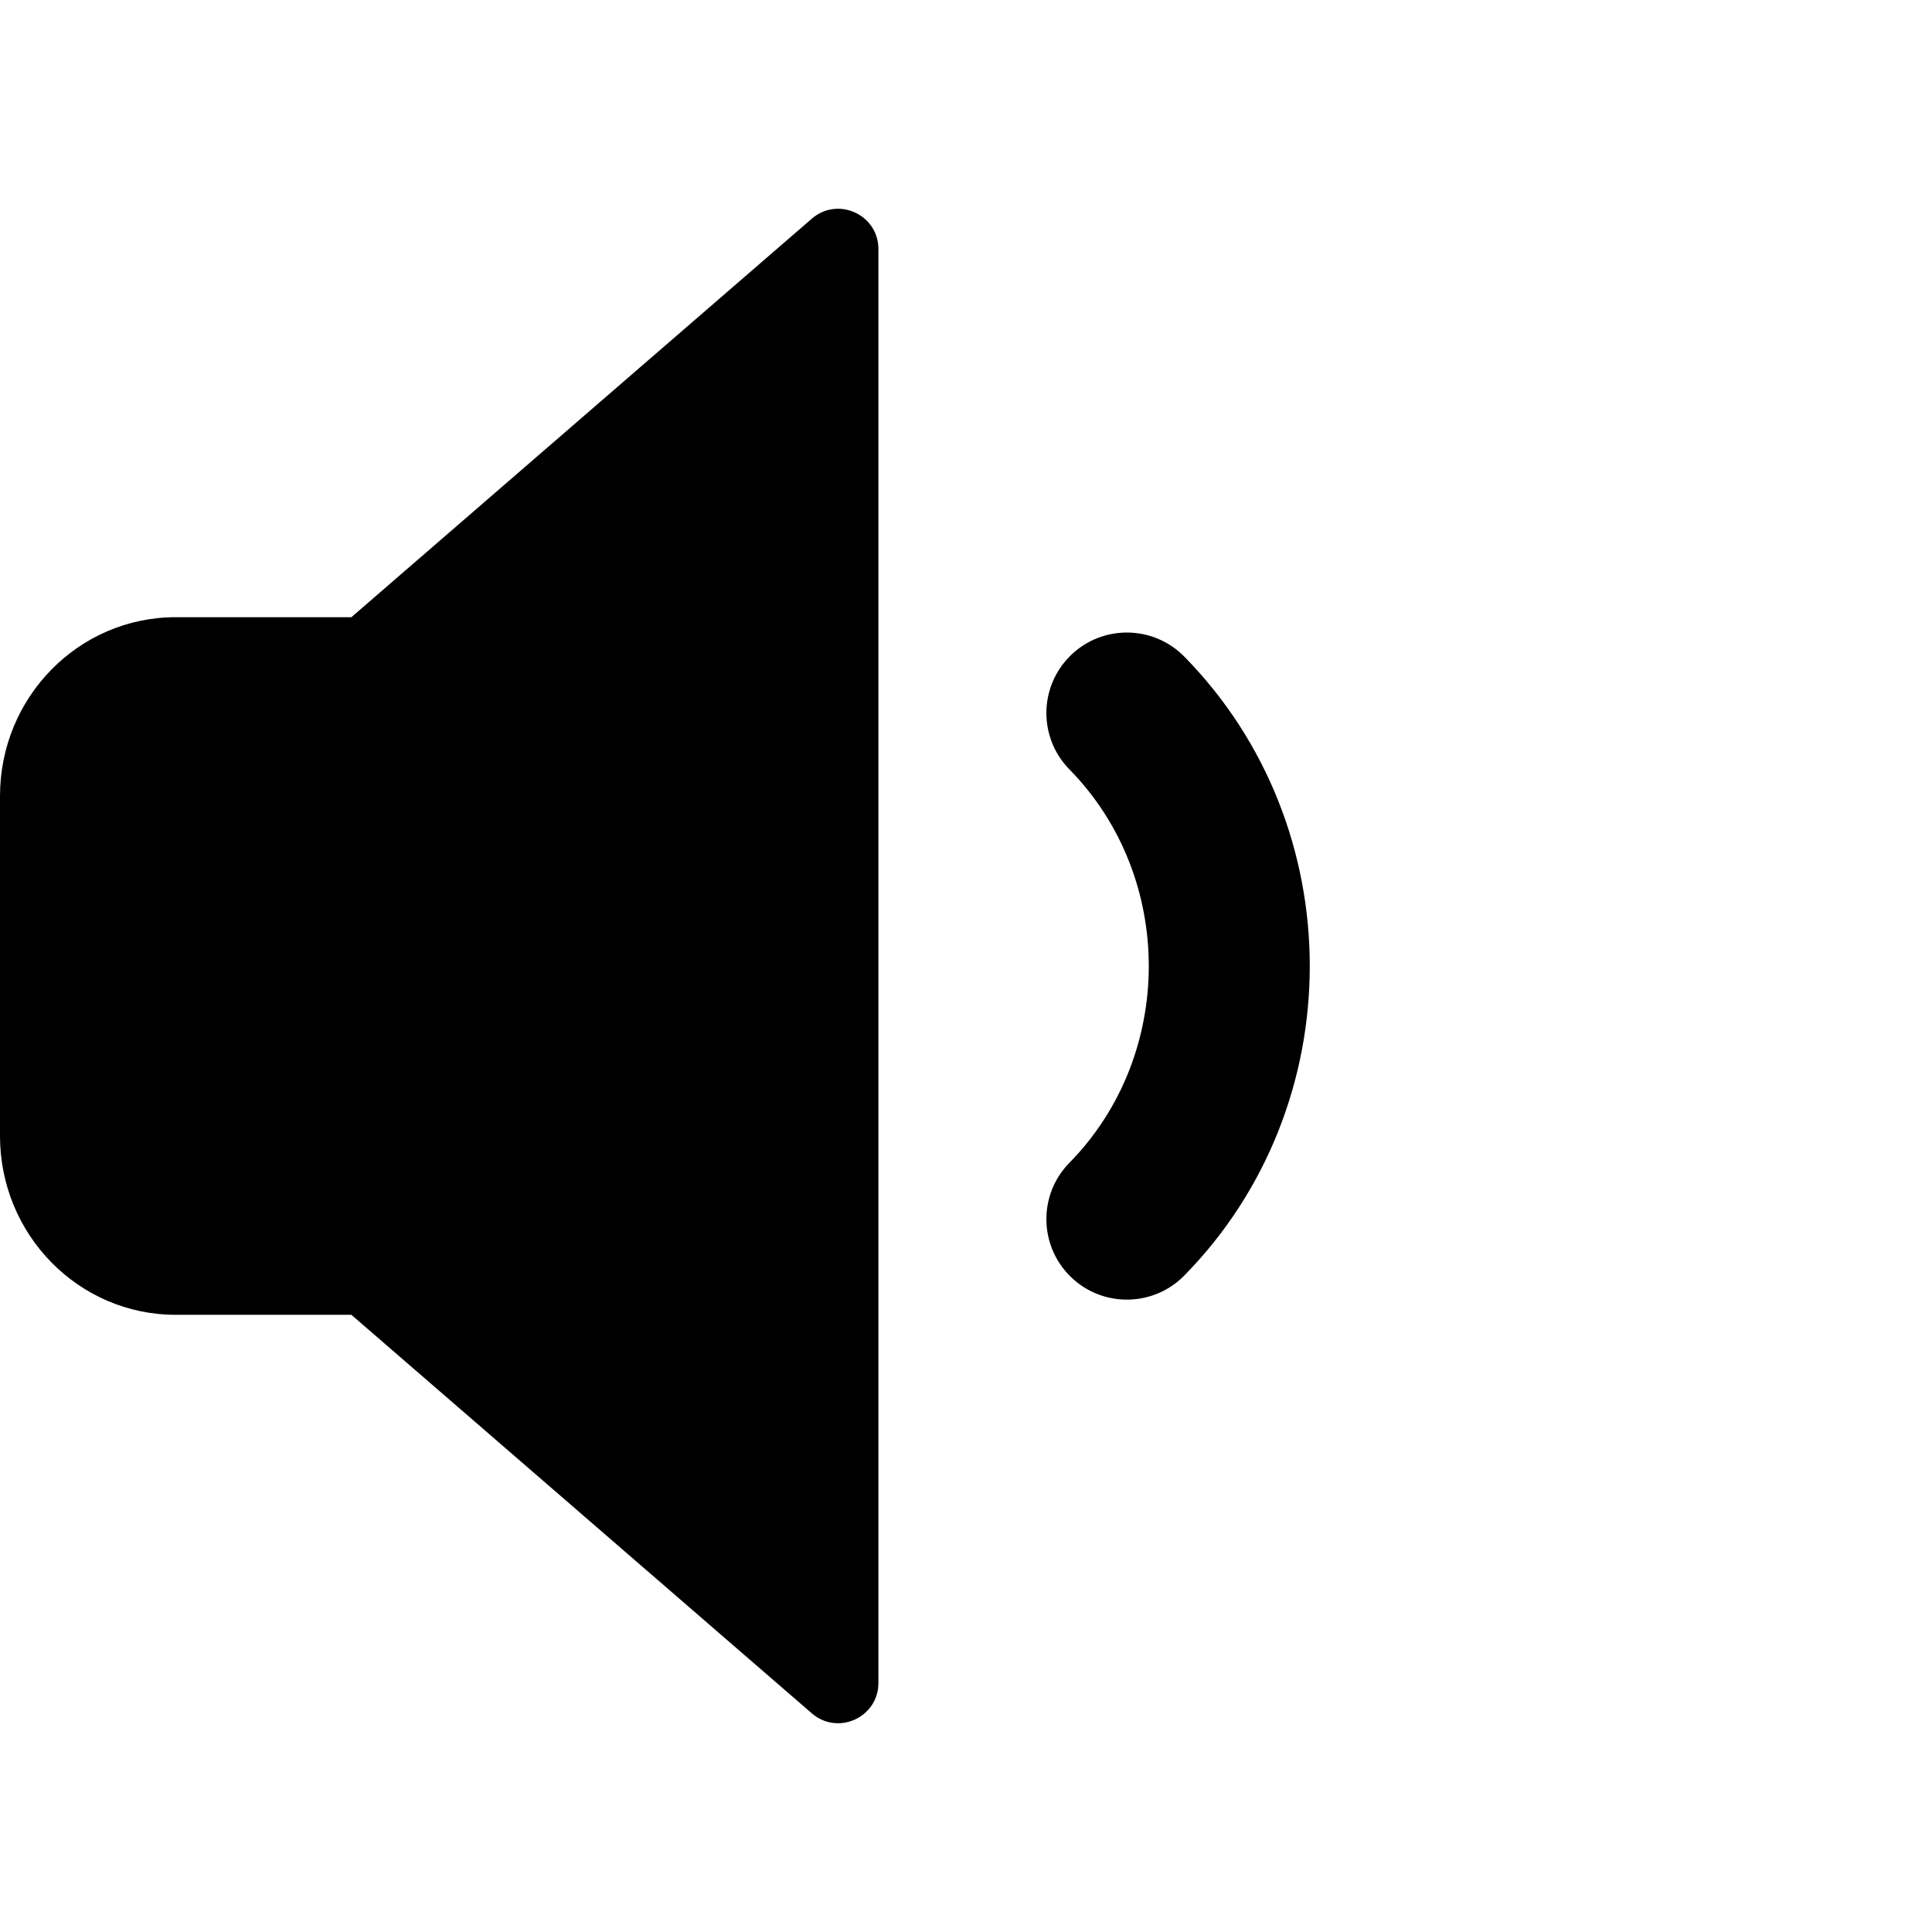 <svg xmlns="http://www.w3.org/2000/svg" viewBox="0 0 24 24"><path fill="currentColor" d="M10.085 2.716C10.409 2.436 10.912 2.666 10.912 3.094V20.906C10.912 21.334 10.409 21.564 10.085 21.284L4.365 16.333H2.183C.977 16.333 0 15.339 0 14.111V9.889C0 8.661.977 7.667 2.183 7.667H4.365L10.085 2.716zM14.712 8.157C14.325 7.763 13.692 7.757 13.298 8.144 12.904 8.531 12.898 9.164 13.285 9.558 14.599 10.896 14.599 13.106 13.285 14.444 12.898 14.838 12.904 15.471 13.298 15.858 13.692 16.245 14.325 16.239 14.712 15.845 16.79 13.729 16.79 10.272 14.712 8.157z"/></svg>